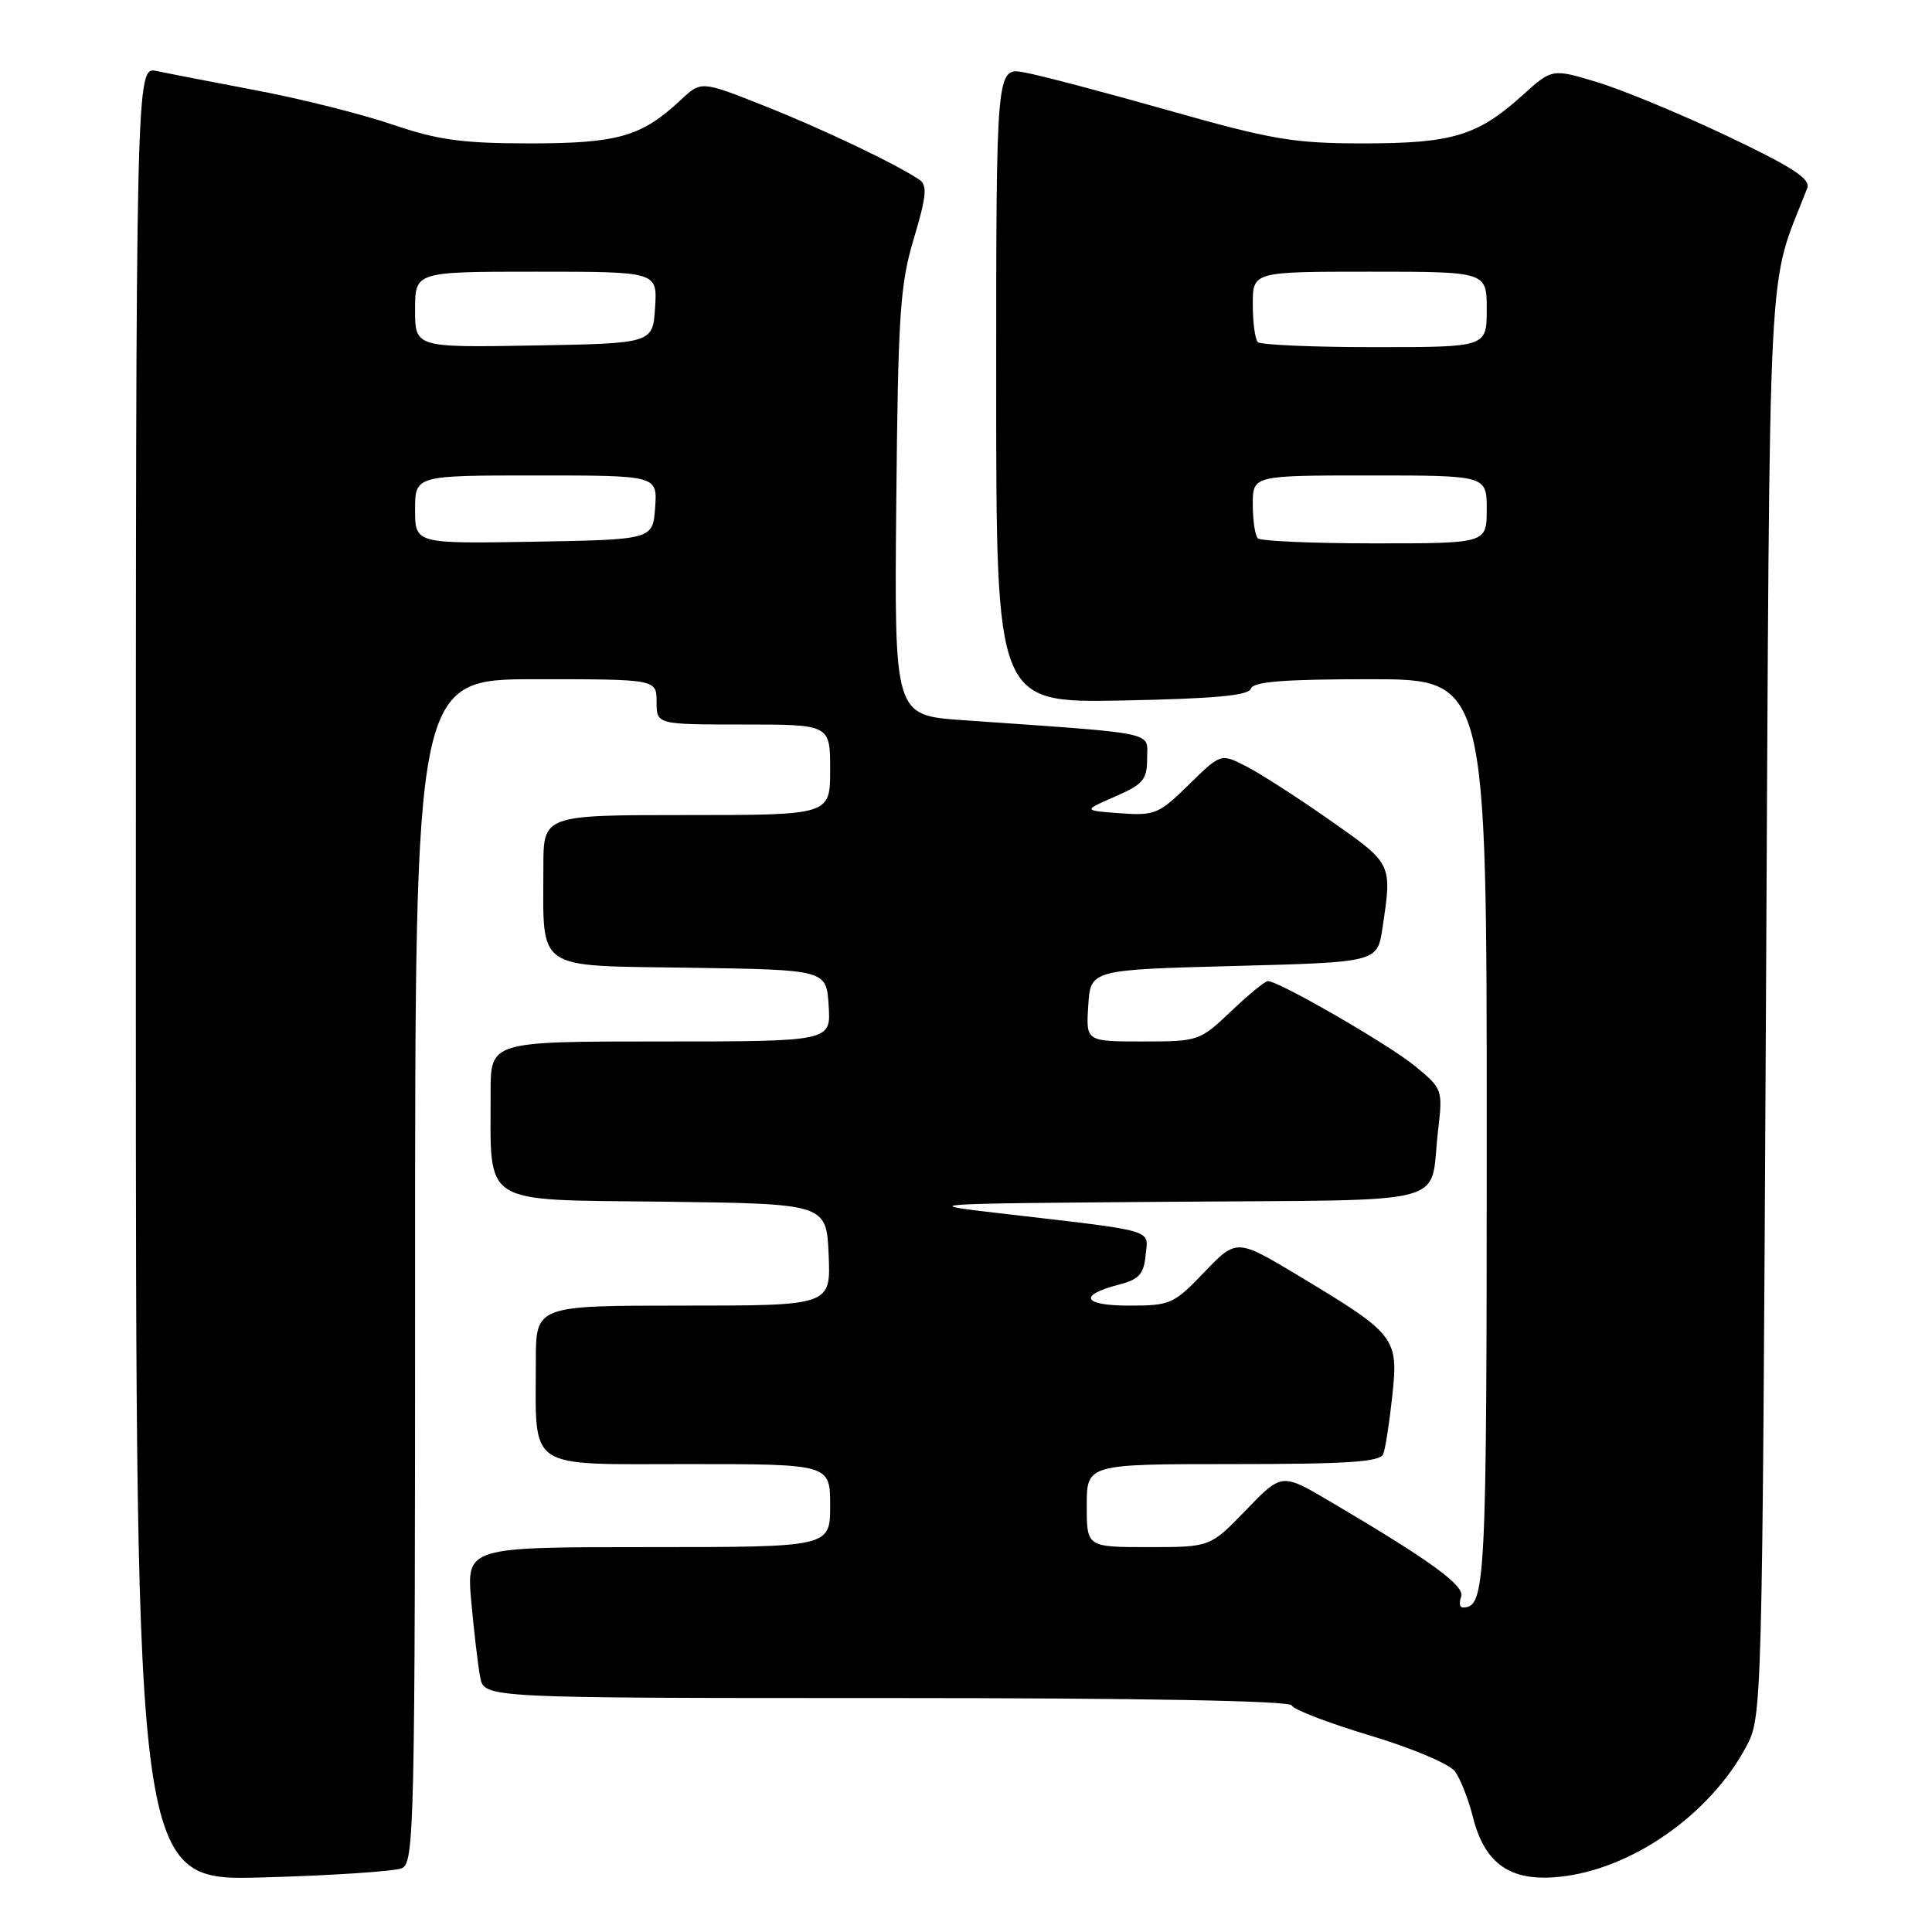 <?xml version="1.0" encoding="UTF-8" standalone="no"?>
<!DOCTYPE svg PUBLIC "-//W3C//DTD SVG 1.1//EN" "http://www.w3.org/Graphics/SVG/1.1/DTD/svg11.dtd" >
<svg xmlns="http://www.w3.org/2000/svg" xmlns:xlink="http://www.w3.org/1999/xlink" version="1.1" viewBox="0 0 256 256">
 <g >
 <path fill="currentColor"
d=" M 53.25 247.55 C 54.90 246.83 55.00 242.10 55.00 168.39 C 55.00 90.00 55.00 90.00 71.00 90.00 C 87.00 90.00 87.00 90.00 87.00 93.00 C 87.00 96.00 87.00 96.00 98.50 96.00 C 110.00 96.00 110.00 96.00 110.00 102.00 C 110.00 108.00 110.00 108.00 91.00 108.00 C 72.00 108.00 72.00 108.00 72.00 114.87 C 72.00 128.84 70.65 127.92 91.37 128.23 C 109.50 128.50 109.50 128.50 109.80 133.25 C 110.11 138.00 110.11 138.00 87.55 138.00 C 65.00 138.00 65.00 138.00 65.01 144.75 C 65.04 159.97 63.39 158.93 87.88 159.23 C 109.50 159.50 109.50 159.50 109.80 166.25 C 110.09 173.00 110.09 173.00 90.55 173.00 C 71.00 173.00 71.00 173.00 71.00 180.38 C 71.00 195.01 69.51 194.00 91.12 194.00 C 110.00 194.00 110.00 194.00 110.00 199.50 C 110.00 205.00 110.00 205.00 85.90 205.00 C 61.80 205.00 61.80 205.00 62.45 212.25 C 62.81 216.24 63.34 220.74 63.63 222.25 C 64.16 225.00 64.16 225.00 117.50 225.00 C 151.30 225.00 170.96 225.36 171.17 225.98 C 171.35 226.51 176.00 228.30 181.49 229.95 C 187.09 231.63 192.06 233.73 192.79 234.72 C 193.51 235.70 194.58 238.42 195.17 240.78 C 196.74 247.00 200.14 249.35 206.61 248.69 C 216.12 247.73 226.50 240.52 231.35 231.50 C 233.50 227.51 233.50 227.35 234.00 133.00 C 234.55 29.80 234.09 38.85 239.47 24.93 C 239.94 23.71 237.56 22.16 228.90 18.04 C 222.75 15.12 215.00 11.91 211.68 10.90 C 205.66 9.08 205.66 9.08 201.72 12.64 C 195.79 17.99 192.45 19.00 180.67 19.00 C 171.41 19.00 168.57 18.52 154.88 14.64 C 146.42 12.24 137.81 9.97 135.75 9.60 C 132.00 8.91 132.00 8.91 132.00 51.02 C 132.00 93.13 132.00 93.13 148.67 92.82 C 160.88 92.58 165.45 92.17 165.75 91.25 C 166.06 90.32 170.14 90.00 181.58 90.00 C 197.00 90.00 197.00 90.00 197.00 150.30 C 197.00 210.21 196.86 213.00 193.83 213.00 C 193.41 213.00 193.31 212.36 193.61 211.58 C 194.16 210.14 189.57 206.80 176.17 198.91 C 169.84 195.18 169.84 195.18 165.10 200.09 C 160.37 205.00 160.37 205.00 152.18 205.00 C 144.00 205.00 144.00 205.00 144.00 199.50 C 144.00 194.00 144.00 194.00 163.39 194.00 C 178.58 194.00 182.90 193.71 183.29 192.67 C 183.57 191.95 184.11 188.46 184.49 184.92 C 185.31 177.24 184.95 176.79 172.16 169.10 C 163.86 164.11 163.86 164.11 159.60 168.55 C 155.53 172.80 155.09 173.00 149.61 173.00 C 143.45 173.00 142.81 171.62 148.30 170.21 C 150.92 169.53 151.56 168.83 151.80 166.31 C 152.15 162.82 153.48 163.21 132.50 160.77 C 121.71 159.52 122.14 159.49 155.19 159.24 C 193.27 158.94 189.36 159.97 190.54 149.90 C 191.19 144.37 191.15 144.27 187.52 141.28 C 184.08 138.44 169.47 130.00 168.00 130.00 C 167.63 130.00 165.43 131.80 163.12 134.00 C 158.98 137.94 158.80 138.00 151.40 138.00 C 143.89 138.00 143.89 138.00 144.20 133.25 C 144.50 128.50 144.50 128.50 163.50 128.00 C 182.50 127.50 182.50 127.50 183.18 123.00 C 184.47 114.37 184.54 114.52 176.25 108.70 C 171.99 105.71 166.98 102.49 165.13 101.54 C 161.76 99.82 161.76 99.82 157.53 103.97 C 153.56 107.87 153.00 108.10 148.40 107.76 C 143.50 107.40 143.50 107.40 147.75 105.55 C 151.49 103.92 152.00 103.31 152.00 100.48 C 152.00 96.88 153.86 97.27 127.50 95.42 C 118.50 94.78 118.50 94.78 118.76 66.64 C 119.00 41.61 119.25 37.74 121.09 31.60 C 122.77 25.98 122.90 24.54 121.82 23.81 C 118.74 21.73 108.92 17.05 101.21 14.00 C 92.91 10.71 92.91 10.71 90.21 13.24 C 85.01 18.10 81.89 19.00 70.22 19.00 C 61.26 19.00 58.06 18.56 52.02 16.51 C 47.98 15.13 39.92 13.10 34.09 12.00 C 28.27 10.89 22.26 9.73 20.75 9.41 C 18.00 8.84 18.00 8.84 18.00 129.04 C 18.00 249.23 18.00 249.23 34.75 248.77 C 43.96 248.52 52.29 247.96 53.25 247.55 Z  M 55.00 67.53 C 55.00 63.00 55.00 63.00 71.06 63.00 C 87.11 63.00 87.11 63.00 86.81 67.25 C 86.50 71.50 86.50 71.50 70.75 71.78 C 55.00 72.05 55.00 72.05 55.00 67.53 Z  M 166.67 71.33 C 166.30 70.97 166.00 68.94 166.00 66.83 C 166.00 63.00 166.00 63.00 181.50 63.00 C 197.00 63.00 197.00 63.00 197.00 67.50 C 197.00 72.00 197.00 72.00 182.17 72.00 C 174.01 72.00 167.03 71.70 166.67 71.33 Z  M 55.00 41.03 C 55.00 36.00 55.00 36.00 71.05 36.00 C 87.11 36.00 87.11 36.00 86.80 40.75 C 86.50 45.50 86.50 45.50 70.75 45.78 C 55.00 46.05 55.00 46.05 55.00 41.03 Z  M 166.67 45.33 C 166.30 44.97 166.00 42.72 166.00 40.33 C 166.00 36.00 166.00 36.00 181.50 36.00 C 197.00 36.00 197.00 36.00 197.00 41.00 C 197.00 46.00 197.00 46.00 182.17 46.00 C 174.01 46.00 167.03 45.70 166.67 45.33 Z "/>
</g>
</svg>